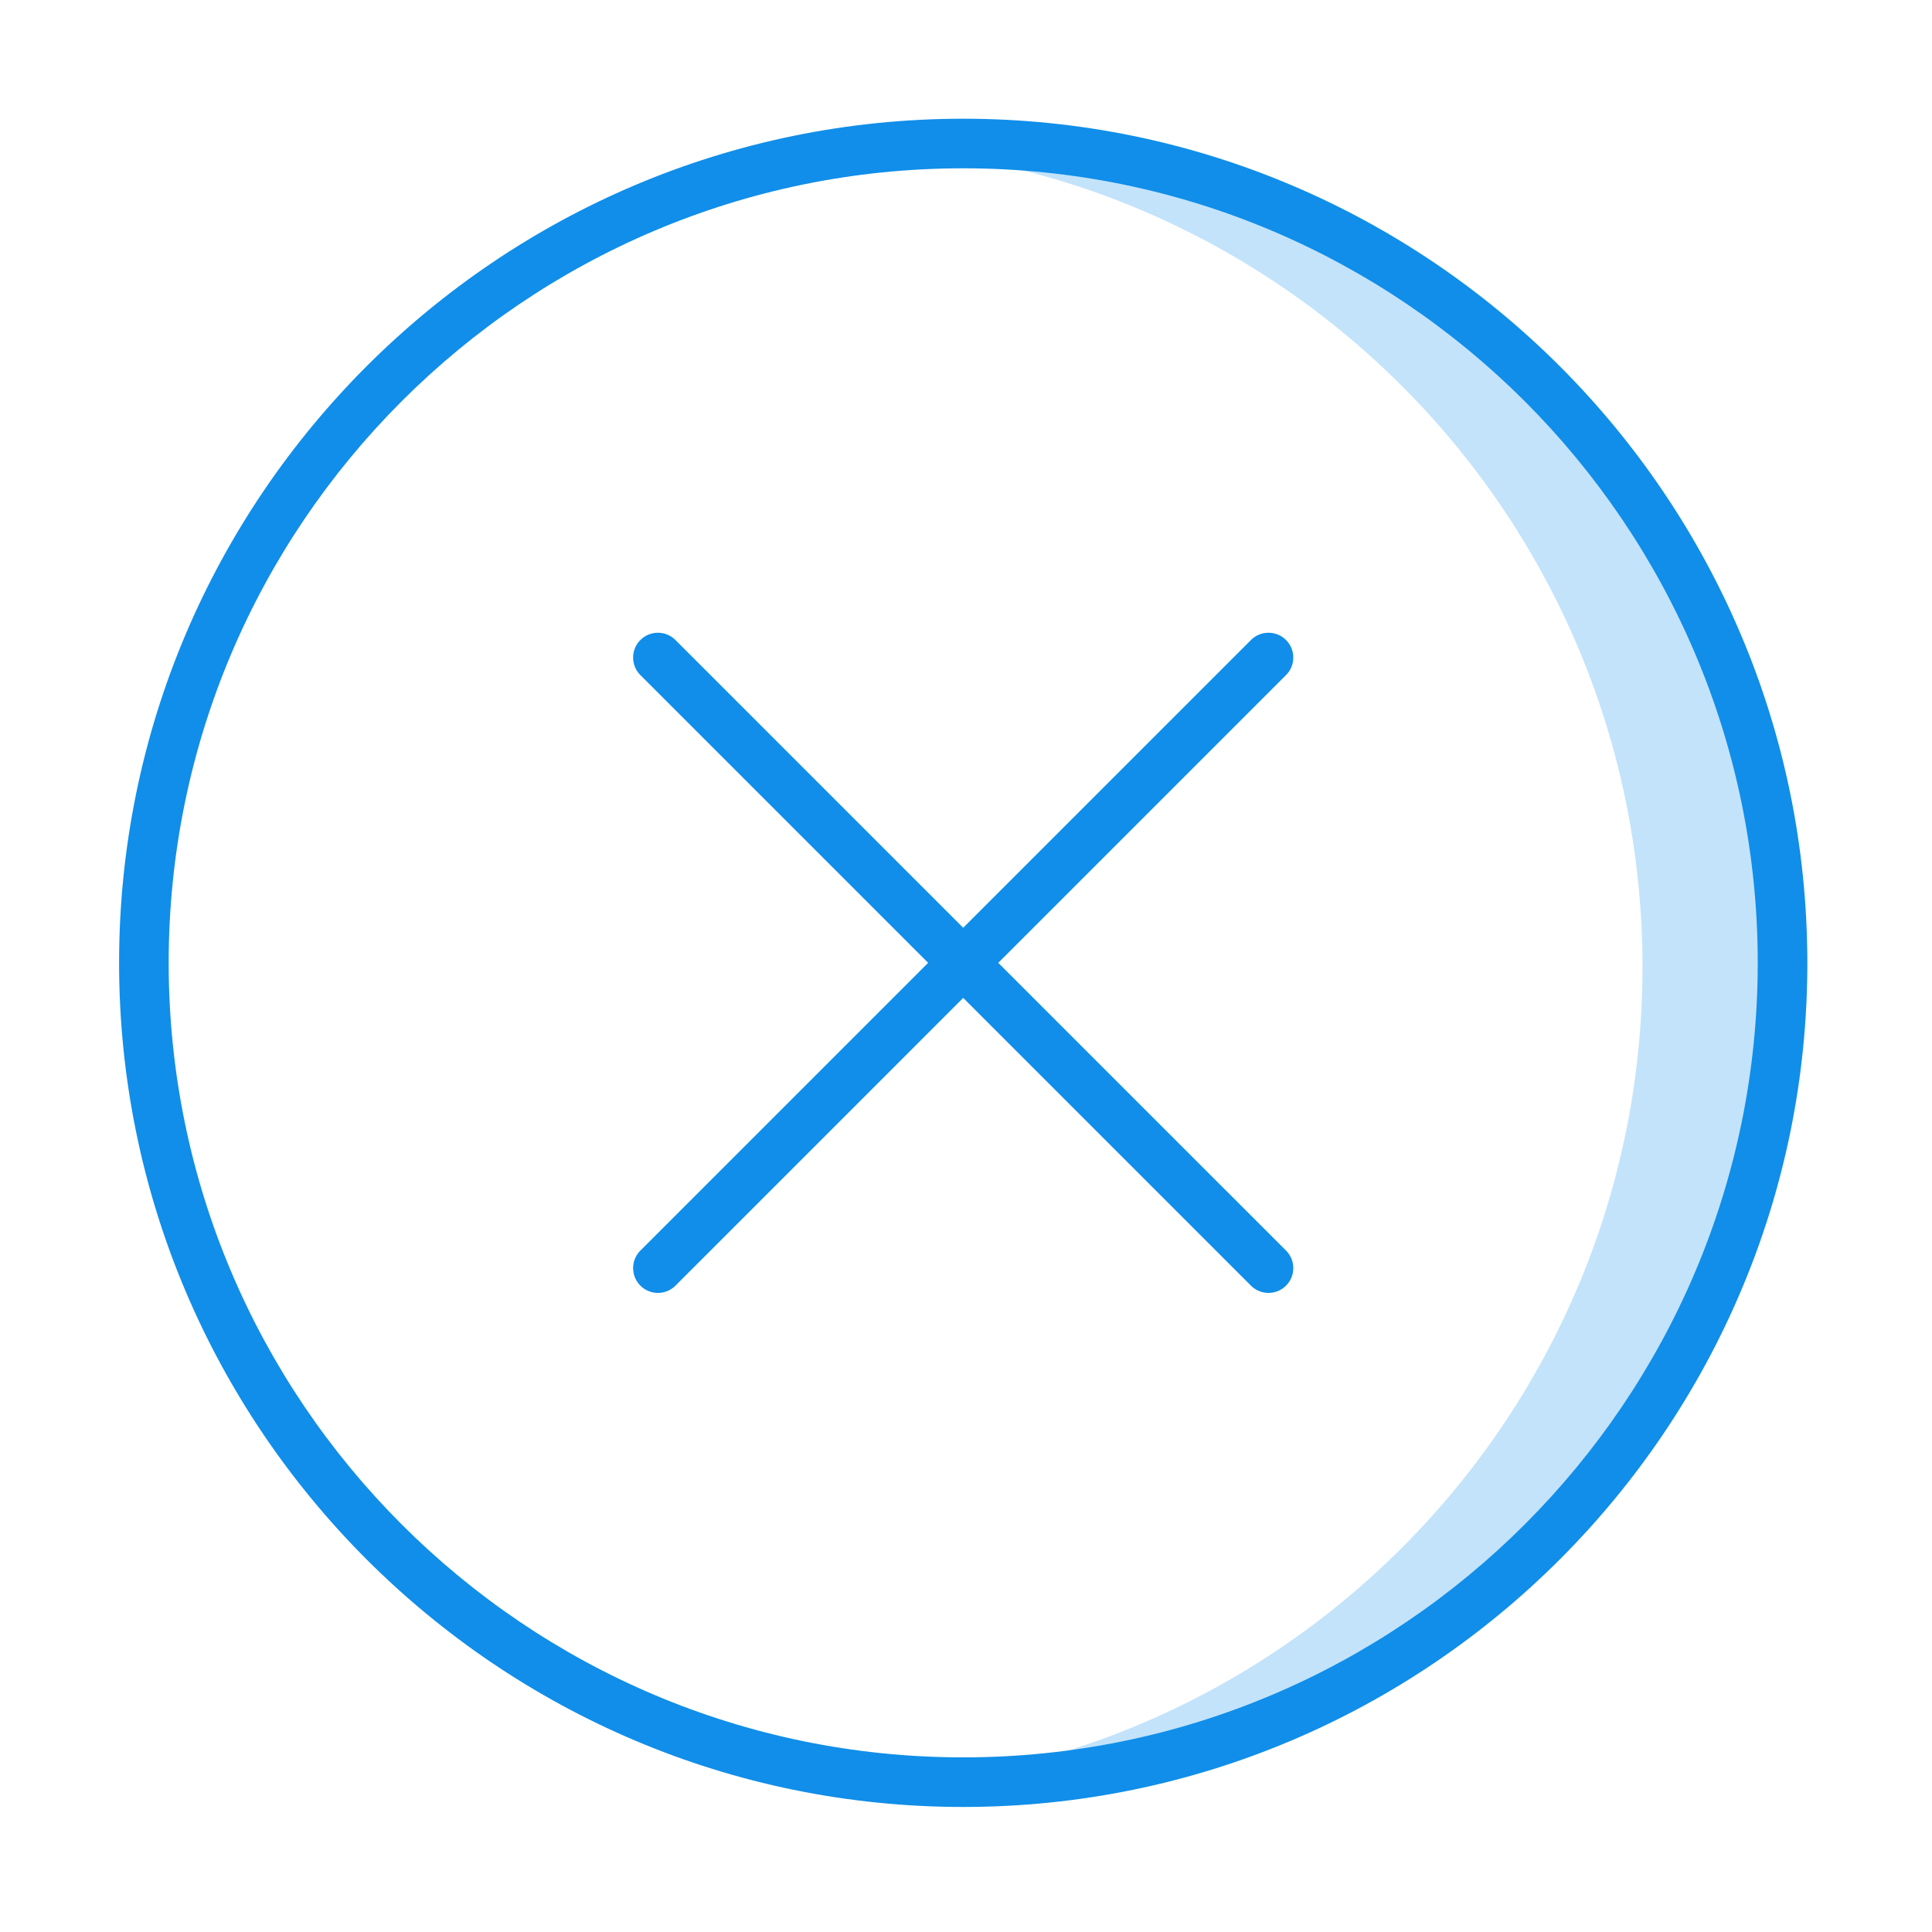 <?xml version="1.0" standalone="no"?><!DOCTYPE svg PUBLIC "-//W3C//DTD SVG 1.1//EN" "http://www.w3.org/Graphics/SVG/1.1/DTD/svg11.dtd"><svg class="icon" width="128px" height="128.00px" viewBox="0 0 1024 1024" version="1.1" xmlns="http://www.w3.org/2000/svg"><path d="M522.31 76.979a440.629 440.629 0 0 0-43.627 2.18c220.029 21.889 391.867 207.524 391.867 433.313S698.712 923.897 478.683 945.785a440.629 440.629 0 0 0 43.627 2.18c240.516 0 435.493-194.977 435.493-435.493S762.825 76.979 522.31 76.979z" fill="#c3e3fa" /><path d="M510.527 62.924c-246.697 0-447.404 200.706-447.404 447.395 0 246.698 200.706 447.404 447.404 447.404 246.689 0 447.395-200.706 447.395-447.404 0-246.689-200.706-447.395-447.395-447.395z m0 868.517c-232.21 0-421.123-188.913-421.123-421.123 0-232.201 188.913-421.114 421.123-421.114 232.201 0 421.114 188.913 421.114 421.114 0.001 232.21-188.912 421.123-421.114 421.123z" fill="#108ee9" /><path d="M681.617 339.228c-5.132-5.132-13.452-5.132-18.584 0L510.523 491.739 358.012 339.228c-5.132-5.132-13.452-5.132-18.584 0-5.132 5.132-5.132 13.452 0 18.584L491.939 510.323 339.428 662.834c-5.132 5.132-5.132 13.452 0 18.584 2.566 2.566 5.928 3.849 9.292 3.849s6.726-1.283 9.292-3.849L510.523 528.906l152.511 152.511a13.099 13.099 0 0 0 9.292 3.849c3.363 0 6.726-1.283 9.292-3.849 5.132-5.132 5.132-13.452 0-18.584L529.106 510.323l152.511-152.511c5.132-5.132 5.132-13.453 0-18.585z" fill="#108ee9" /></svg>